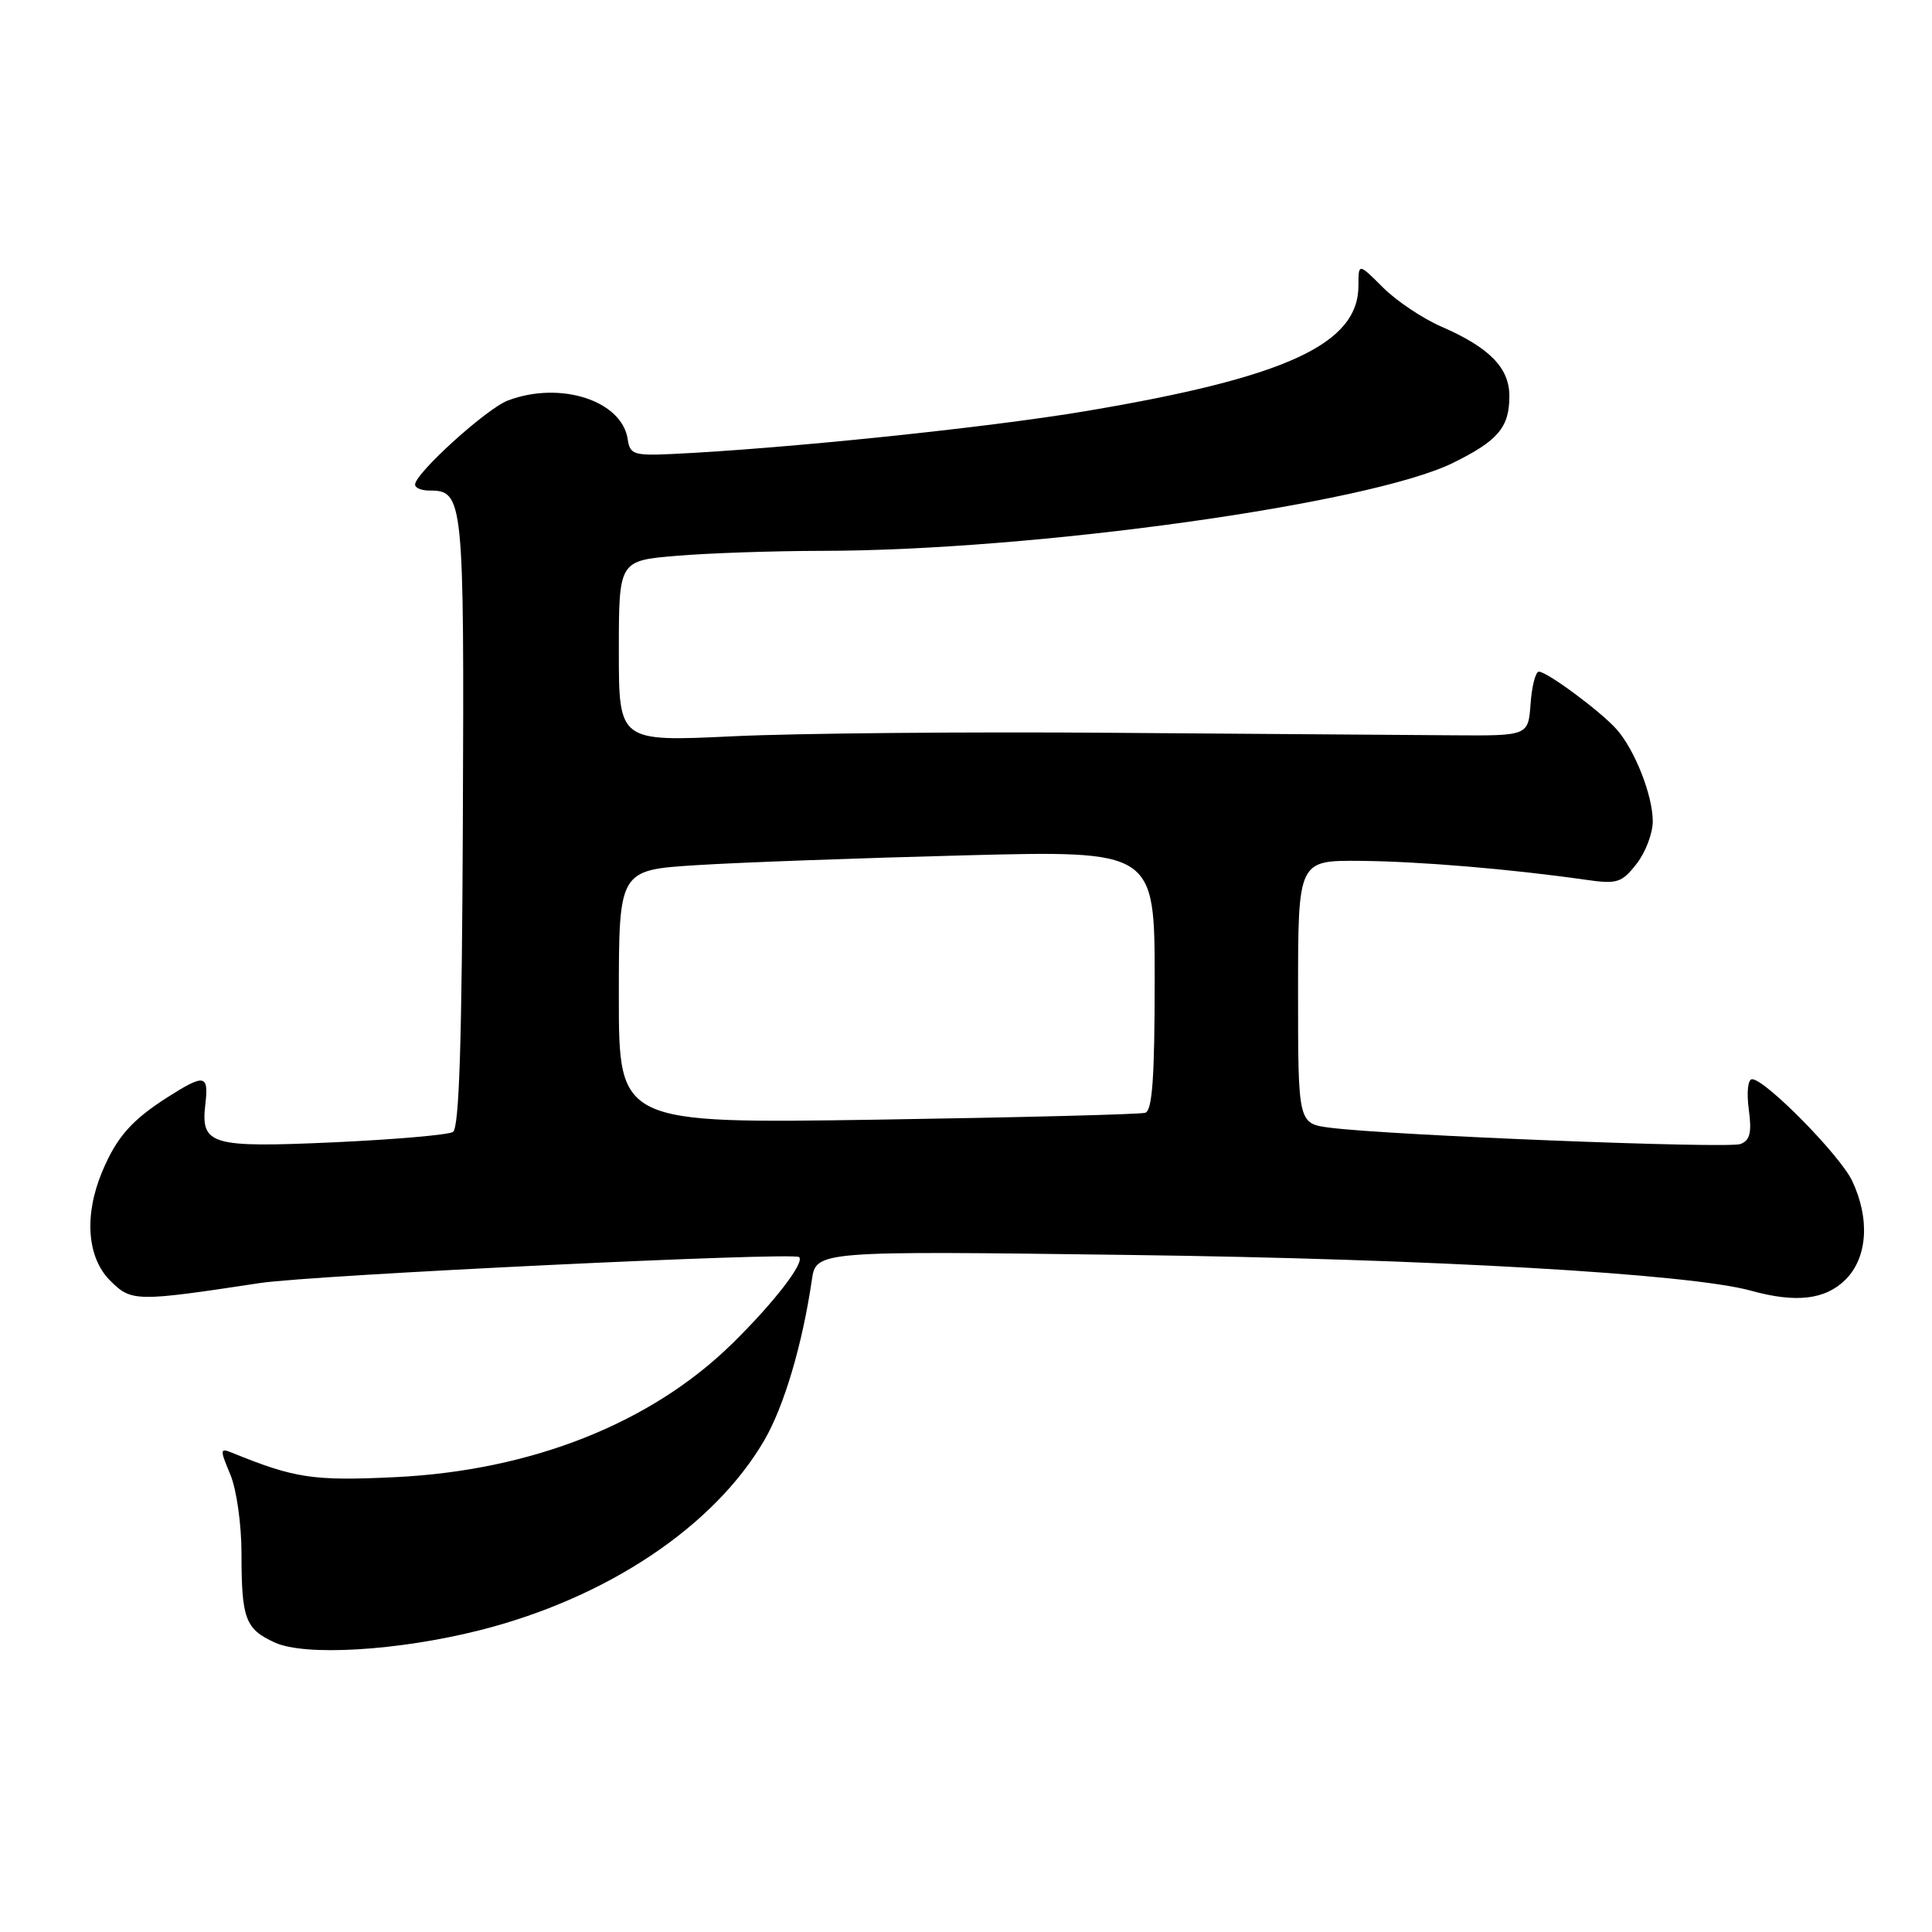 <?xml version="1.0" encoding="UTF-8" standalone="no"?>
<!DOCTYPE svg PUBLIC "-//W3C//DTD SVG 1.1//EN" "http://www.w3.org/Graphics/SVG/1.1/DTD/svg11.dtd" >
<svg xmlns="http://www.w3.org/2000/svg" xmlns:xlink="http://www.w3.org/1999/xlink" version="1.1" viewBox="0 0 256 256">
 <g >
 <path fill="currentColor"
d=" M 63.55 216.02 C 80.43 211.76 94.66 202.25 101.30 190.80 C 103.90 186.32 106.33 178.11 107.57 169.62 C 108.14 165.74 108.14 165.74 149.82 166.29 C 189.80 166.81 223.91 168.78 232.00 171.02 C 237.98 172.68 241.87 172.22 244.55 169.55 C 247.46 166.63 247.80 161.50 245.42 156.47 C 243.80 153.06 233.89 143.00 232.16 143.00 C 231.61 143.00 231.42 144.72 231.72 146.98 C 232.14 150.08 231.89 151.10 230.62 151.59 C 228.97 152.22 184.11 150.44 176.25 149.43 C 172.00 148.88 172.00 148.88 172.00 131.44 C 172.00 114.00 172.00 114.00 180.25 114.07 C 188.11 114.14 200.14 115.15 210.09 116.57 C 214.28 117.17 214.87 116.99 216.84 114.48 C 218.03 112.97 219.00 110.43 219.00 108.83 C 219.00 105.41 216.63 99.37 214.21 96.64 C 212.12 94.28 205.00 89.00 203.91 89.00 C 203.47 89.00 202.98 90.91 202.81 93.25 C 202.50 97.50 202.50 97.50 192.50 97.43 C 187.00 97.38 166.69 97.24 147.38 97.10 C 128.06 96.95 105.45 97.16 97.13 97.56 C 82.00 98.28 82.00 98.28 82.00 86.29 C 82.00 74.29 82.00 74.29 89.65 73.65 C 93.86 73.29 102.52 73.00 108.90 72.99 C 137.00 72.97 181.41 66.78 192.50 61.35 C 198.50 58.40 200.00 56.63 200.00 52.48 C 200.00 48.74 197.36 46.05 190.99 43.28 C 188.51 42.20 185.02 39.87 183.24 38.08 C 180.00 34.85 180.00 34.85 180.00 37.85 C 180.00 45.60 170.42 50.01 143.90 54.47 C 130.85 56.67 103.91 59.46 89.00 60.16 C 84.01 60.39 83.47 60.21 83.18 58.23 C 82.44 53.10 74.29 50.44 67.32 53.06 C 64.50 54.11 55.00 62.72 55.00 64.21 C 55.00 64.65 55.84 65.00 56.88 65.00 C 61.42 65.00 61.51 65.90 61.33 108.80 C 61.21 138.00 60.85 149.48 60.02 149.99 C 59.39 150.38 52.32 150.99 44.30 151.36 C 27.87 152.10 26.58 151.72 27.21 146.31 C 27.67 142.37 27.12 142.26 22.23 145.37 C 17.45 148.41 15.45 150.69 13.54 155.25 C 11.12 161.04 11.53 166.62 14.59 169.68 C 17.41 172.50 17.96 172.51 34.45 170.01 C 41.42 168.95 105.16 165.88 105.89 166.57 C 106.65 167.30 102.55 172.61 97.05 178.01 C 86.29 188.58 70.46 194.86 52.37 195.73 C 41.53 196.25 39.07 195.89 30.76 192.50 C 29.13 191.84 29.12 192.04 30.51 195.36 C 31.35 197.37 32.00 201.99 32.00 205.89 C 32.00 214.50 32.51 215.86 36.40 217.64 C 40.42 219.48 52.72 218.75 63.55 216.02 Z  M 82.00 132.09 C 82.00 115.29 82.00 115.29 92.25 114.64 C 97.89 114.28 113.86 113.70 127.75 113.34 C 153.00 112.69 153.00 112.69 153.00 129.88 C 153.00 142.75 152.69 147.16 151.75 147.45 C 151.06 147.66 135.09 148.07 116.25 148.36 C 82.00 148.88 82.00 148.88 82.00 132.09 Z "/>
</g>
</svg>